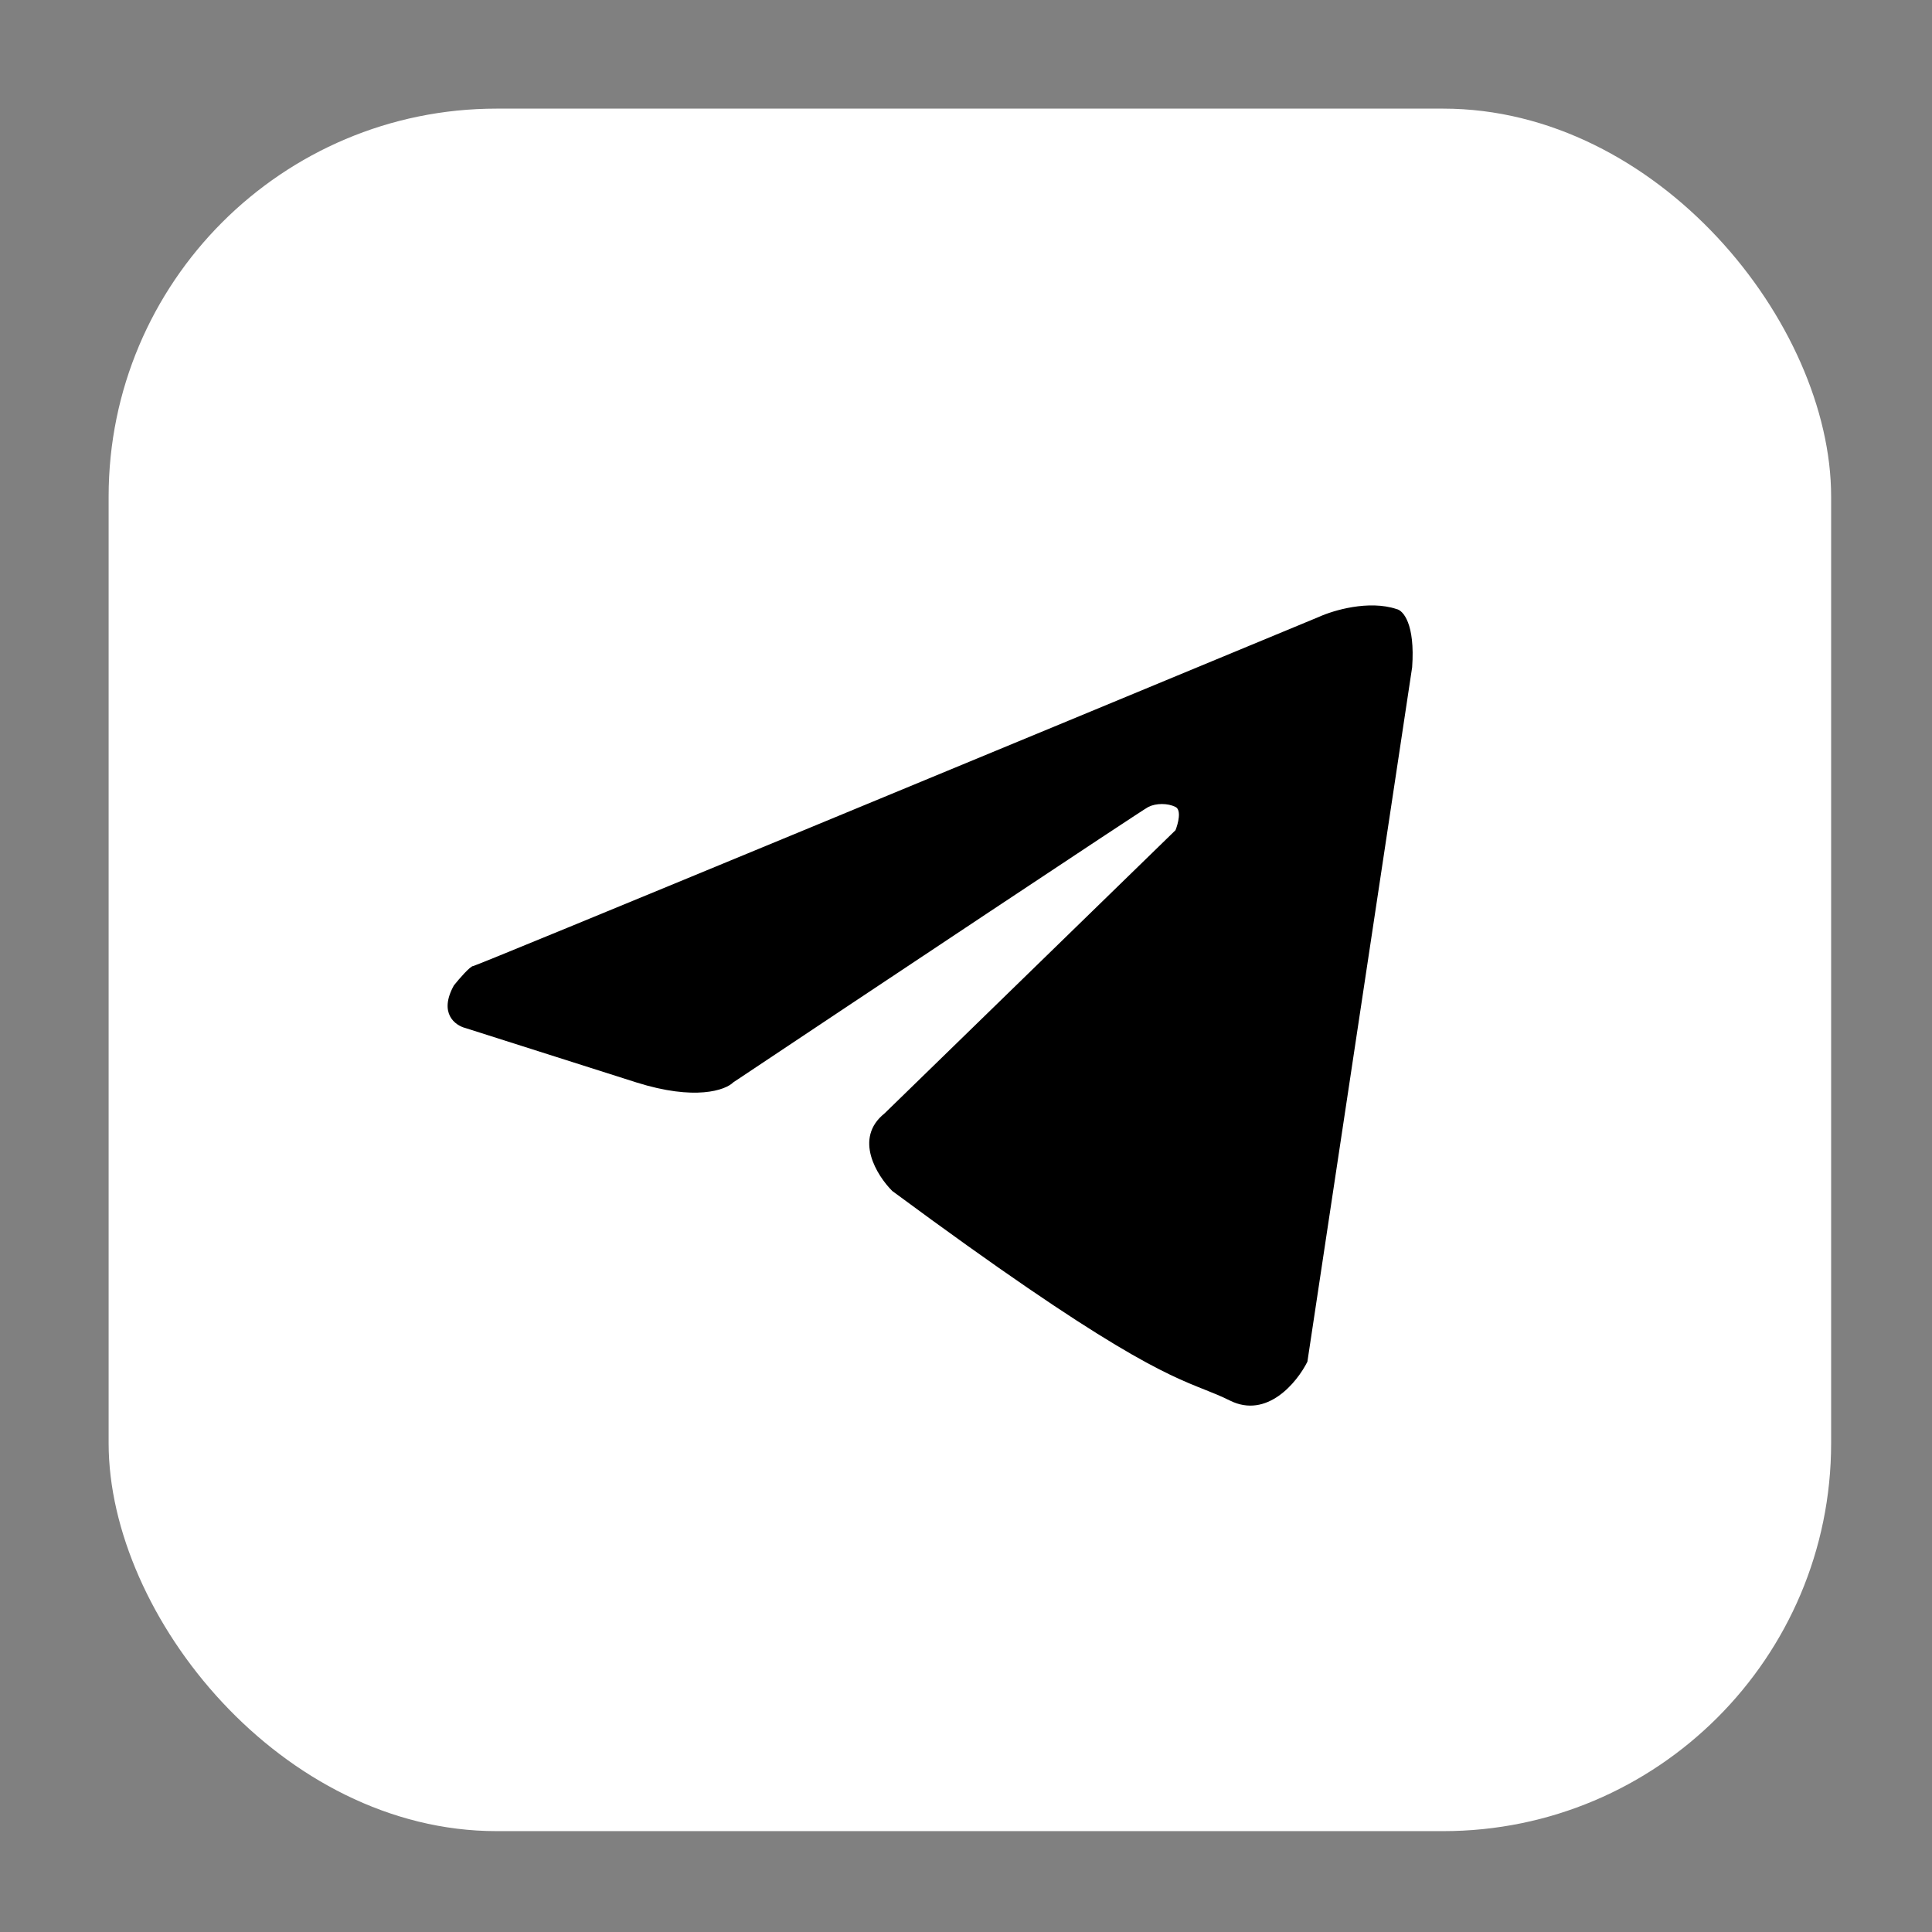<svg width="249" height="249" viewBox="0 0 249 249" fill="none" xmlns="http://www.w3.org/2000/svg">
<rect x="0" y="0" width="249" height="249" fill="#808080" stroke="none"/>
<rect x="14" y="14" width="222" height="222" rx="50" fill="white"/>
<path fill-rule="evenodd" clip-rule="evenodd" d="M168.5 175.5L182 86C182.4 80.4 180.833 78.667 180 78.5C176.4 77.3 171.833 78.667 170 79.5C133.833 94.5 61.4 124.5 61 124.5C60.6 124.5 59.167 126.167 58.5 127C56.5 130.6 58.667 132.167 60 132.5L82 139.5C89.6 141.9 93.5 140.5 94.5 139.5C112 127.833 147.2 104.4 148 104C149 103.5 150.5 103.5 151.5 104C152.3 104.4 151.833 106.167 151.5 107L114 143.5C110 146.7 113 151.5 115 153.5C143.085 174.258 150.295 177.124 155.242 179.091C156.372 179.54 157.384 179.942 158.5 180.5C163.3 182.9 167.167 178.167 168.5 175.5Z" fill="black"/>
</svg>
